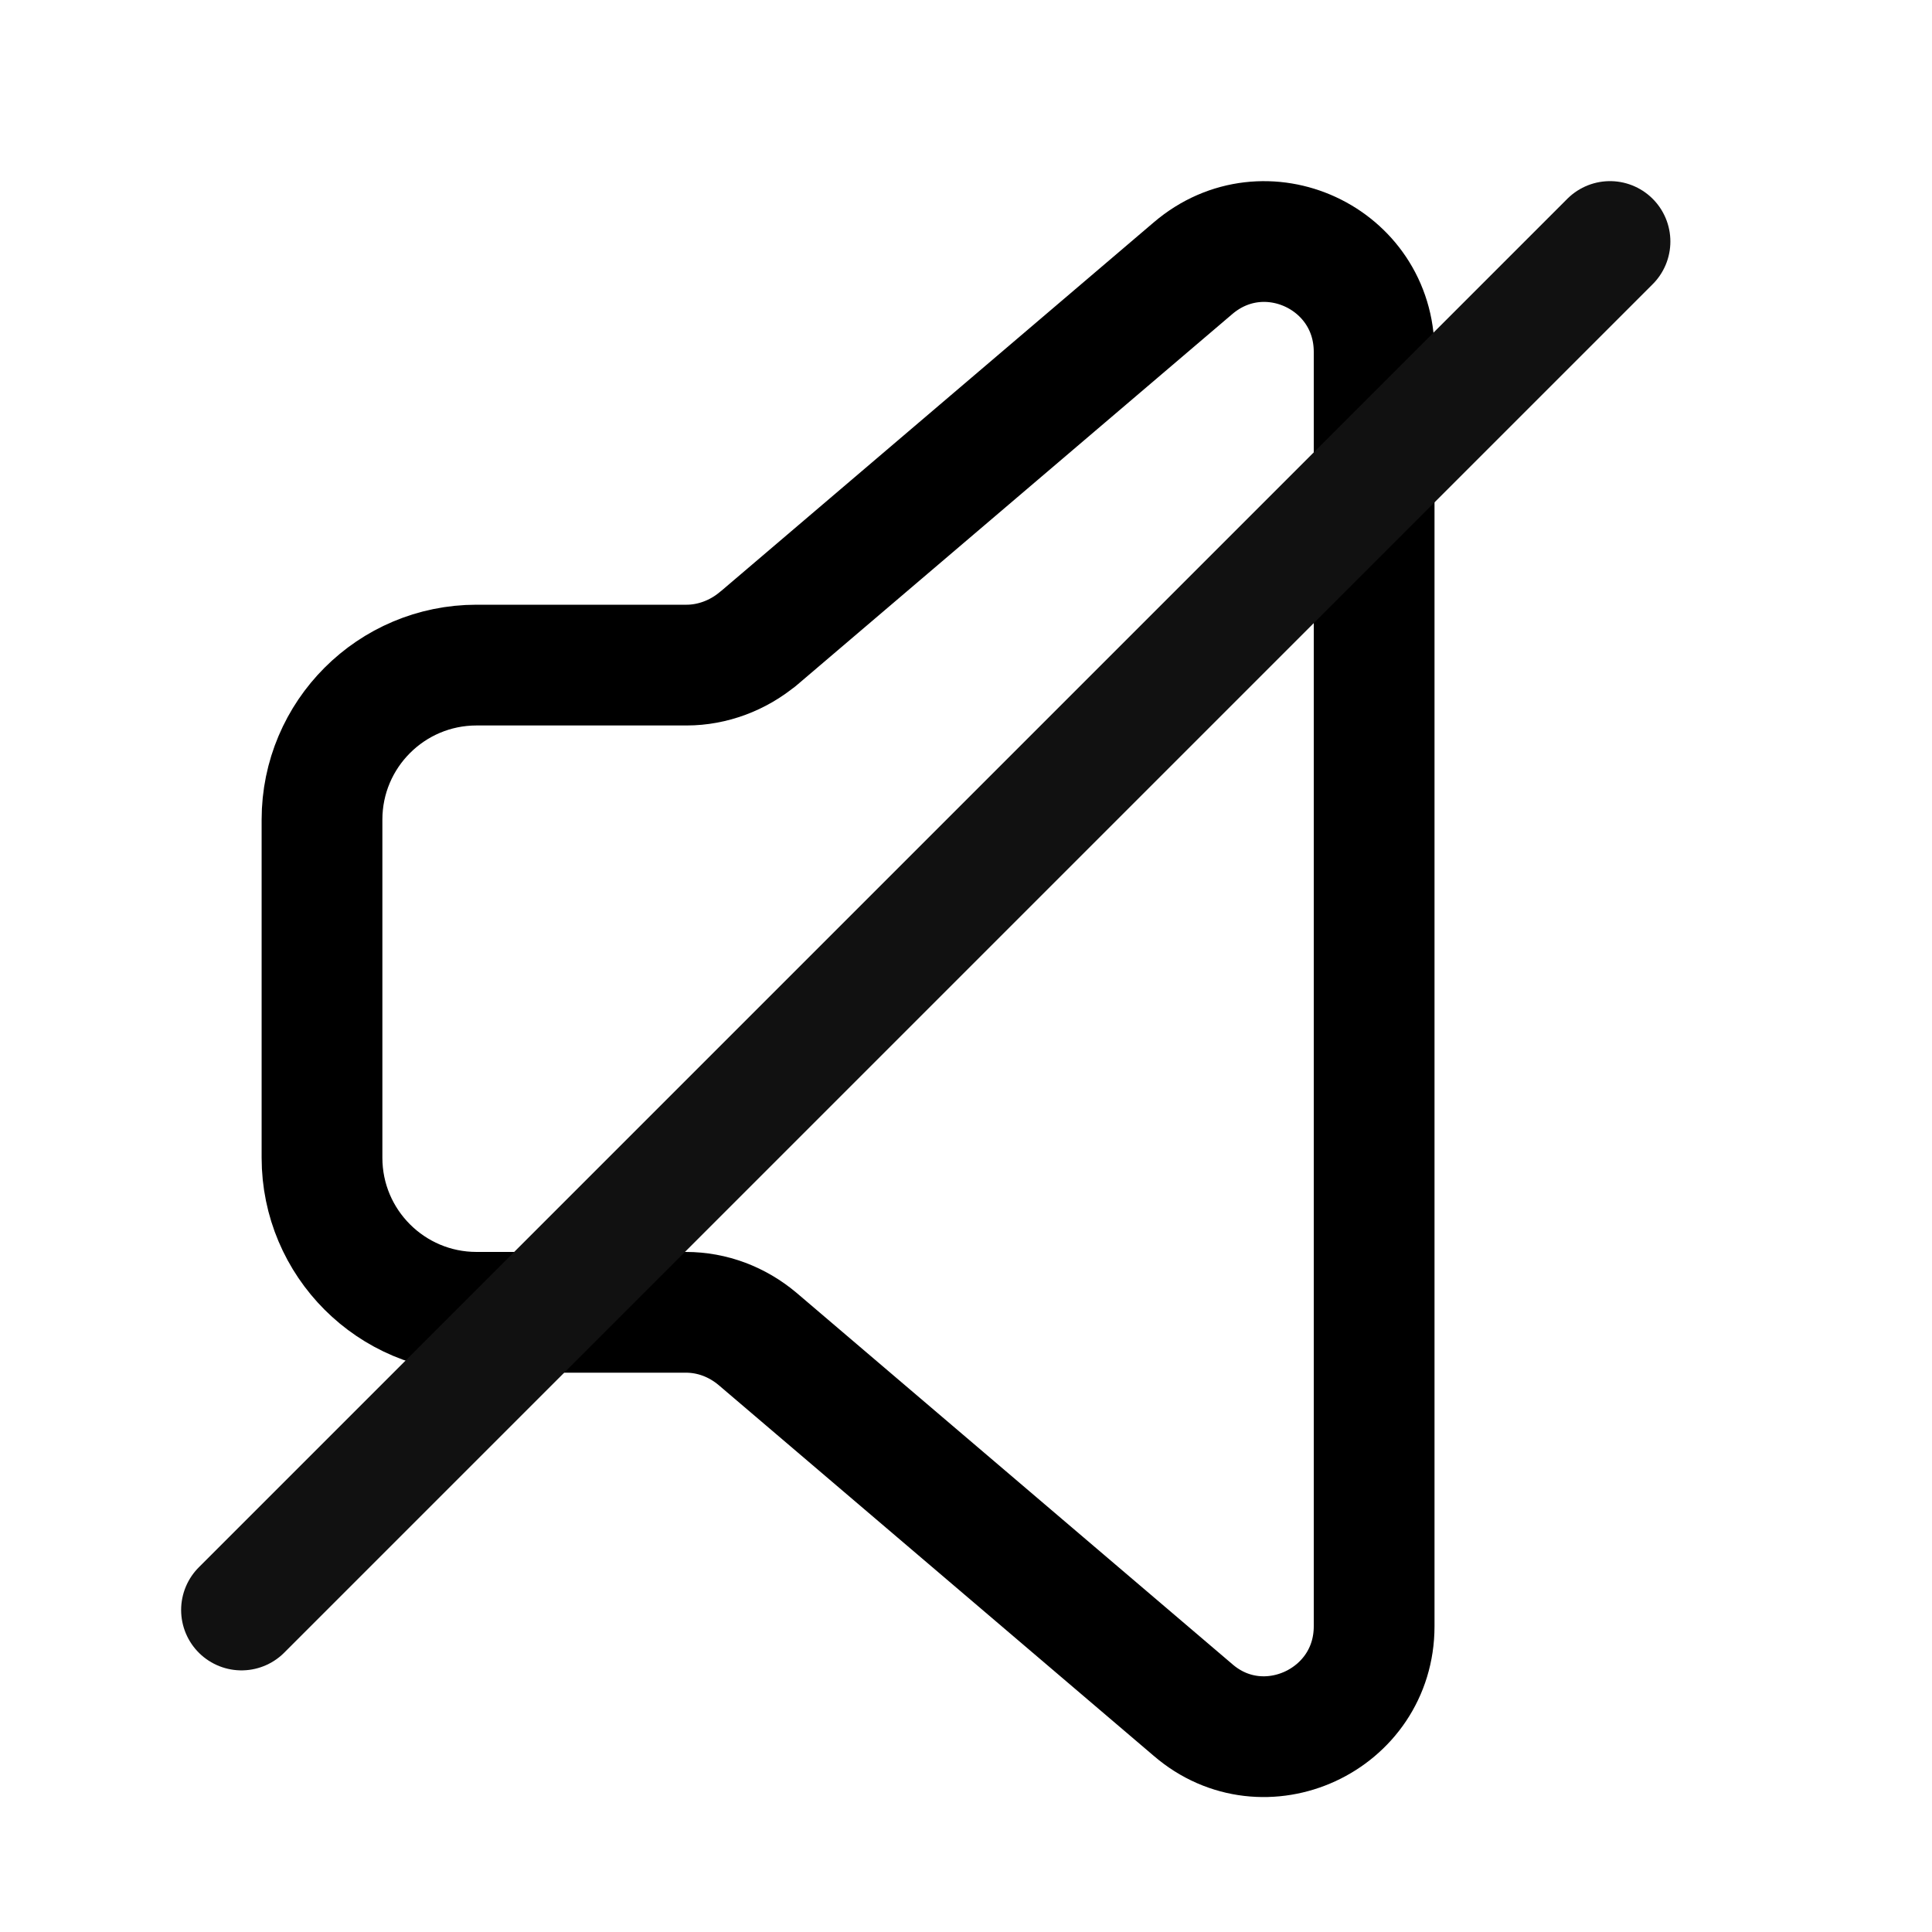 <svg width="24" height="24" viewBox="0 0 24 24" fill="none" xmlns="http://www.w3.org/2000/svg">
<path d="M9.41 7.942L14.82 3.332C15.71 2.572 17.07 3.202 17.07 4.372V20.202C17.07 21.372 15.7 22.002 14.82 21.242L9.41 16.632C9.16 16.422 8.85 16.302 8.52 16.302H5.92C4.86 16.302 4 15.442 4 14.382V10.182C4 9.122 4.86 8.262 5.92 8.262H8.53C8.85 8.262 9.17 8.142 9.42 7.932L9.41 7.942Z" fill='transparent' stroke="#000" stroke-width="1.5" stroke-linecap="round" stroke-linejoin="round"/>
<path d="M3 20L20 3" stroke="#111" stroke-width="1.5" stroke-linecap="round" stroke-linejoin="round"/>
</svg>
